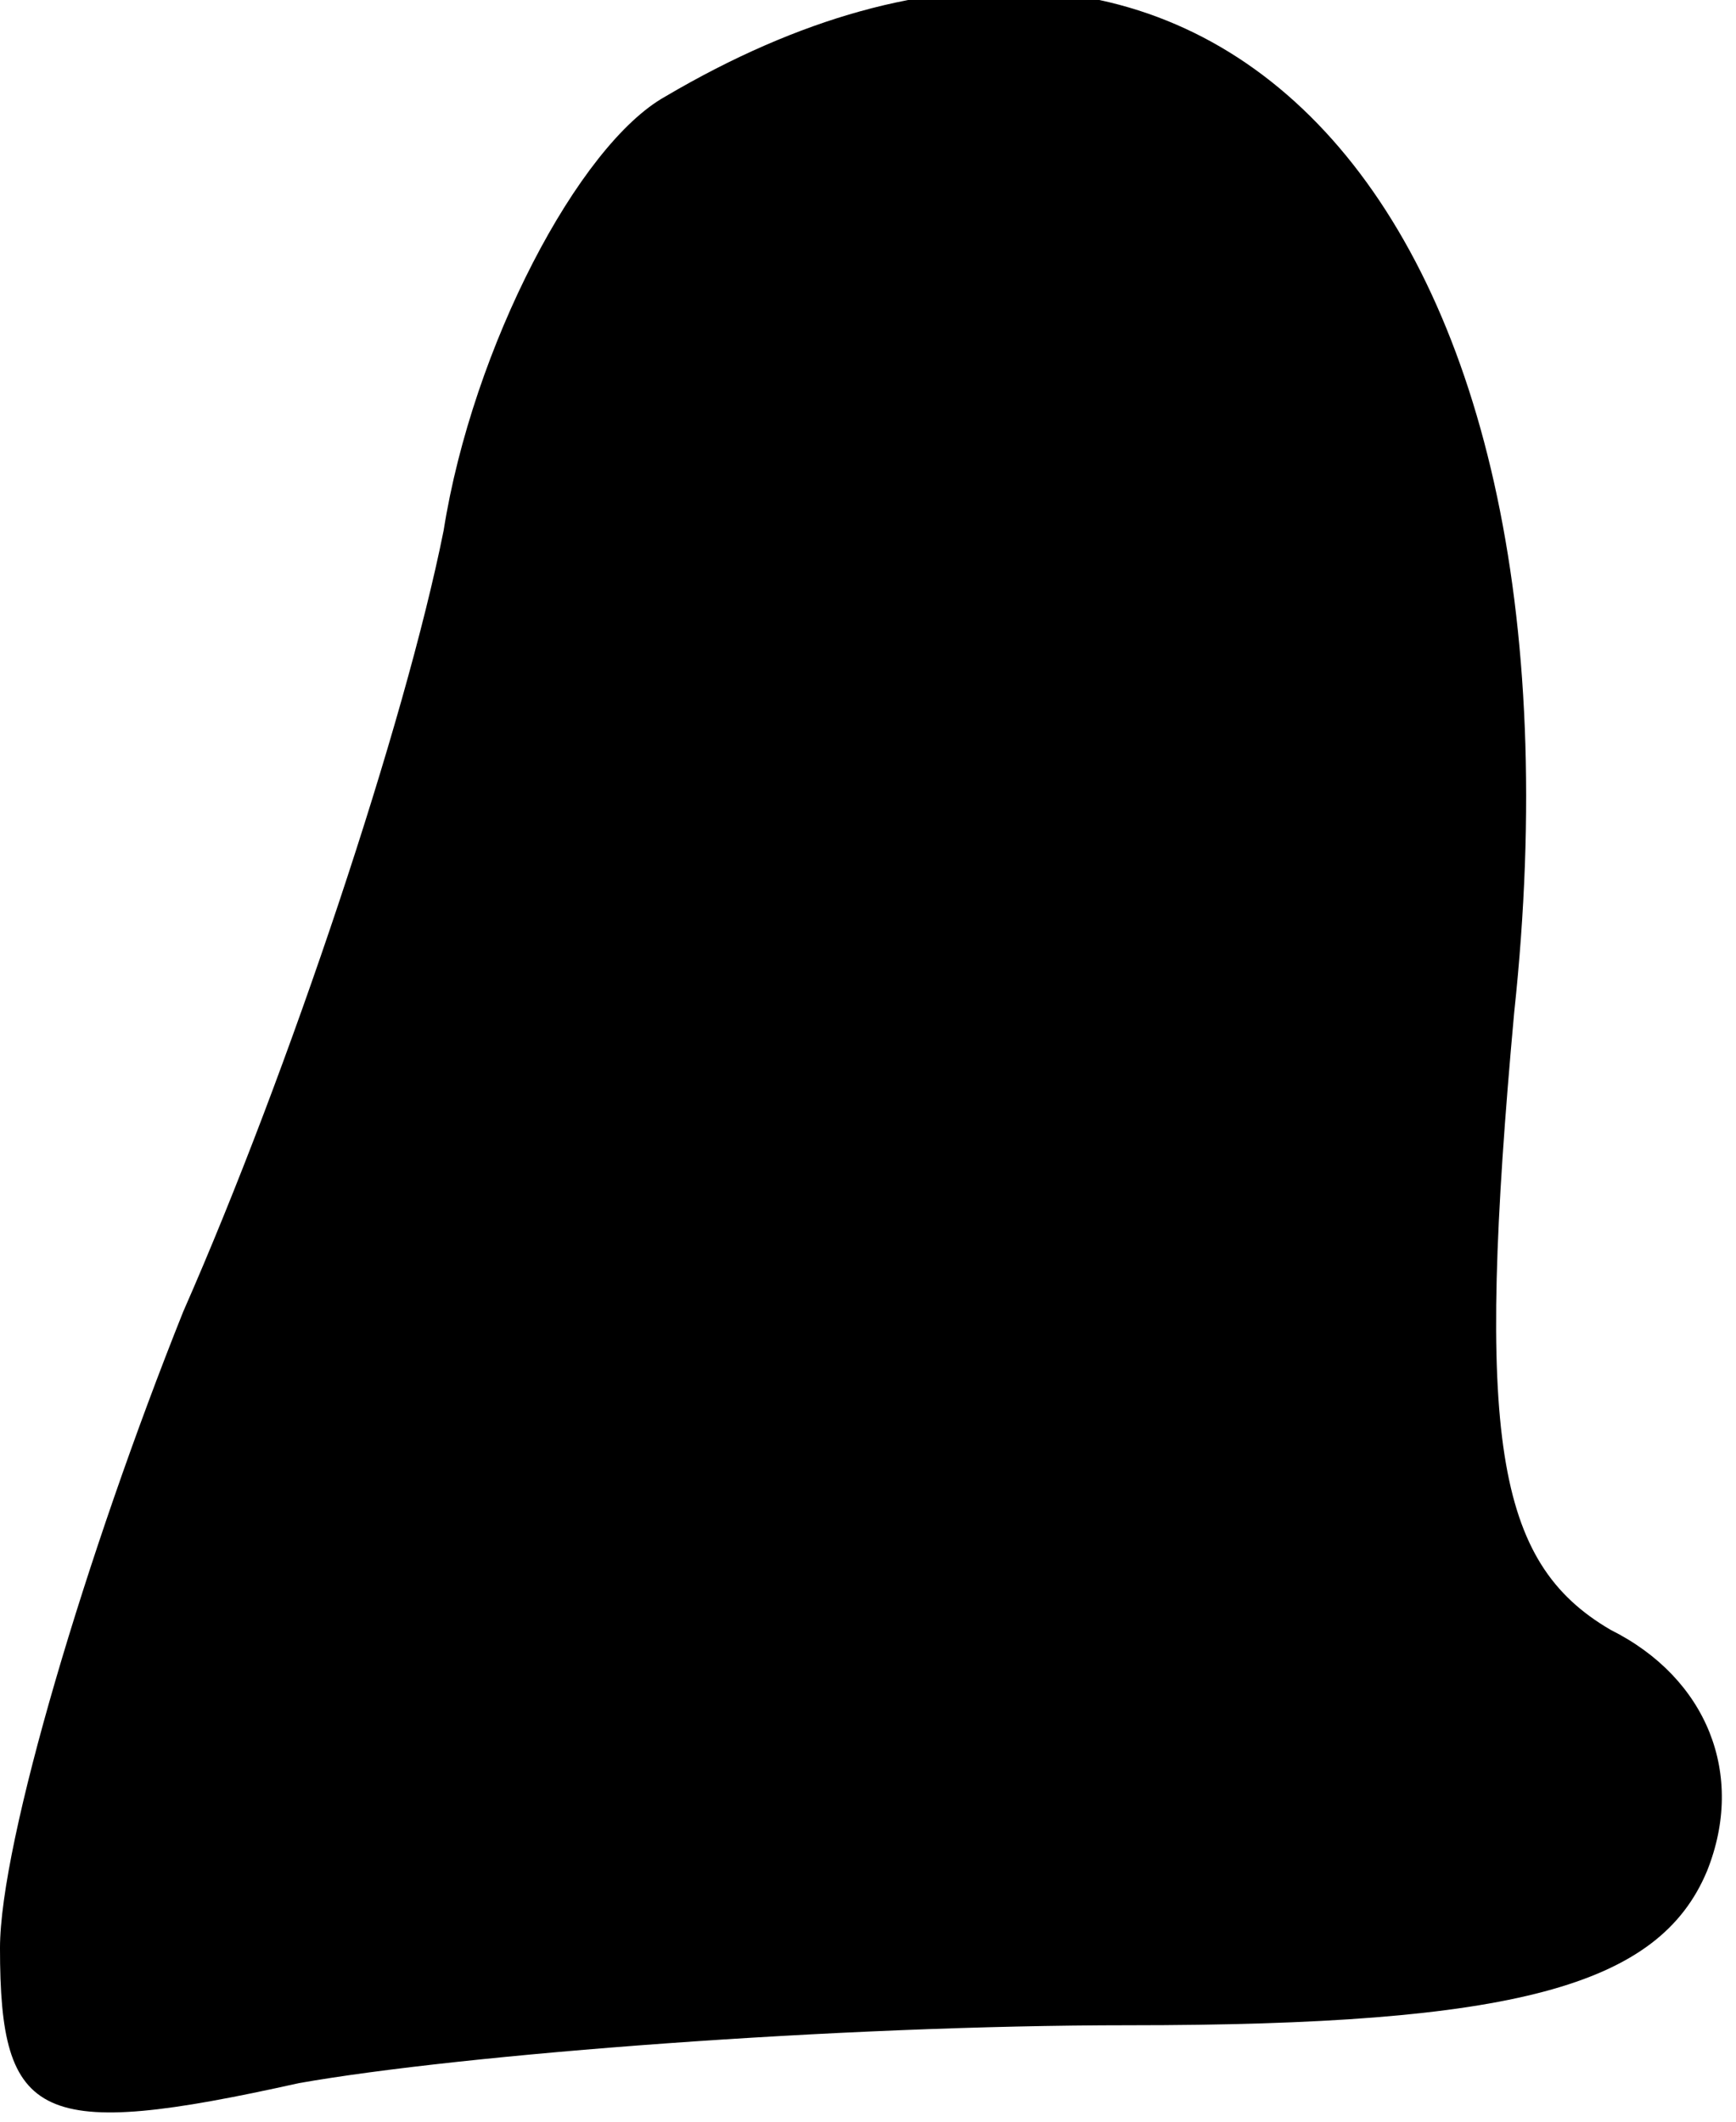 <?xml version="1.0" standalone="no"?>
<!DOCTYPE svg PUBLIC "-//W3C//DTD SVG 20010904//EN"
 "http://www.w3.org/TR/2001/REC-SVG-20010904/DTD/svg10.dtd">
<svg version="1.0" xmlns="http://www.w3.org/2000/svg"
 width="18pt" height="22pt" viewBox="0 0 18 22"
 preserveAspectRatio="xMidYMid meet">
<g transform="translate(0,22) scale(0.1,-0.1)"
fill="#000000" stroke="none">
<path fill="#000000" stroke="none" d="M69 210 c-9 -5 -20 -26 -23 -45 -4 -20
-16 -56 -27 -81 -10 -25 -19 -55 -19 -66 0 -18 4 -20 31 -14 17 3 56 6 86 6
40 0 55 4 60 16 4 10 0 20 -10 25 -12 7 -14 20 -10 64 9 84 -32 128 -88 95z"/>
</g>
</svg>
